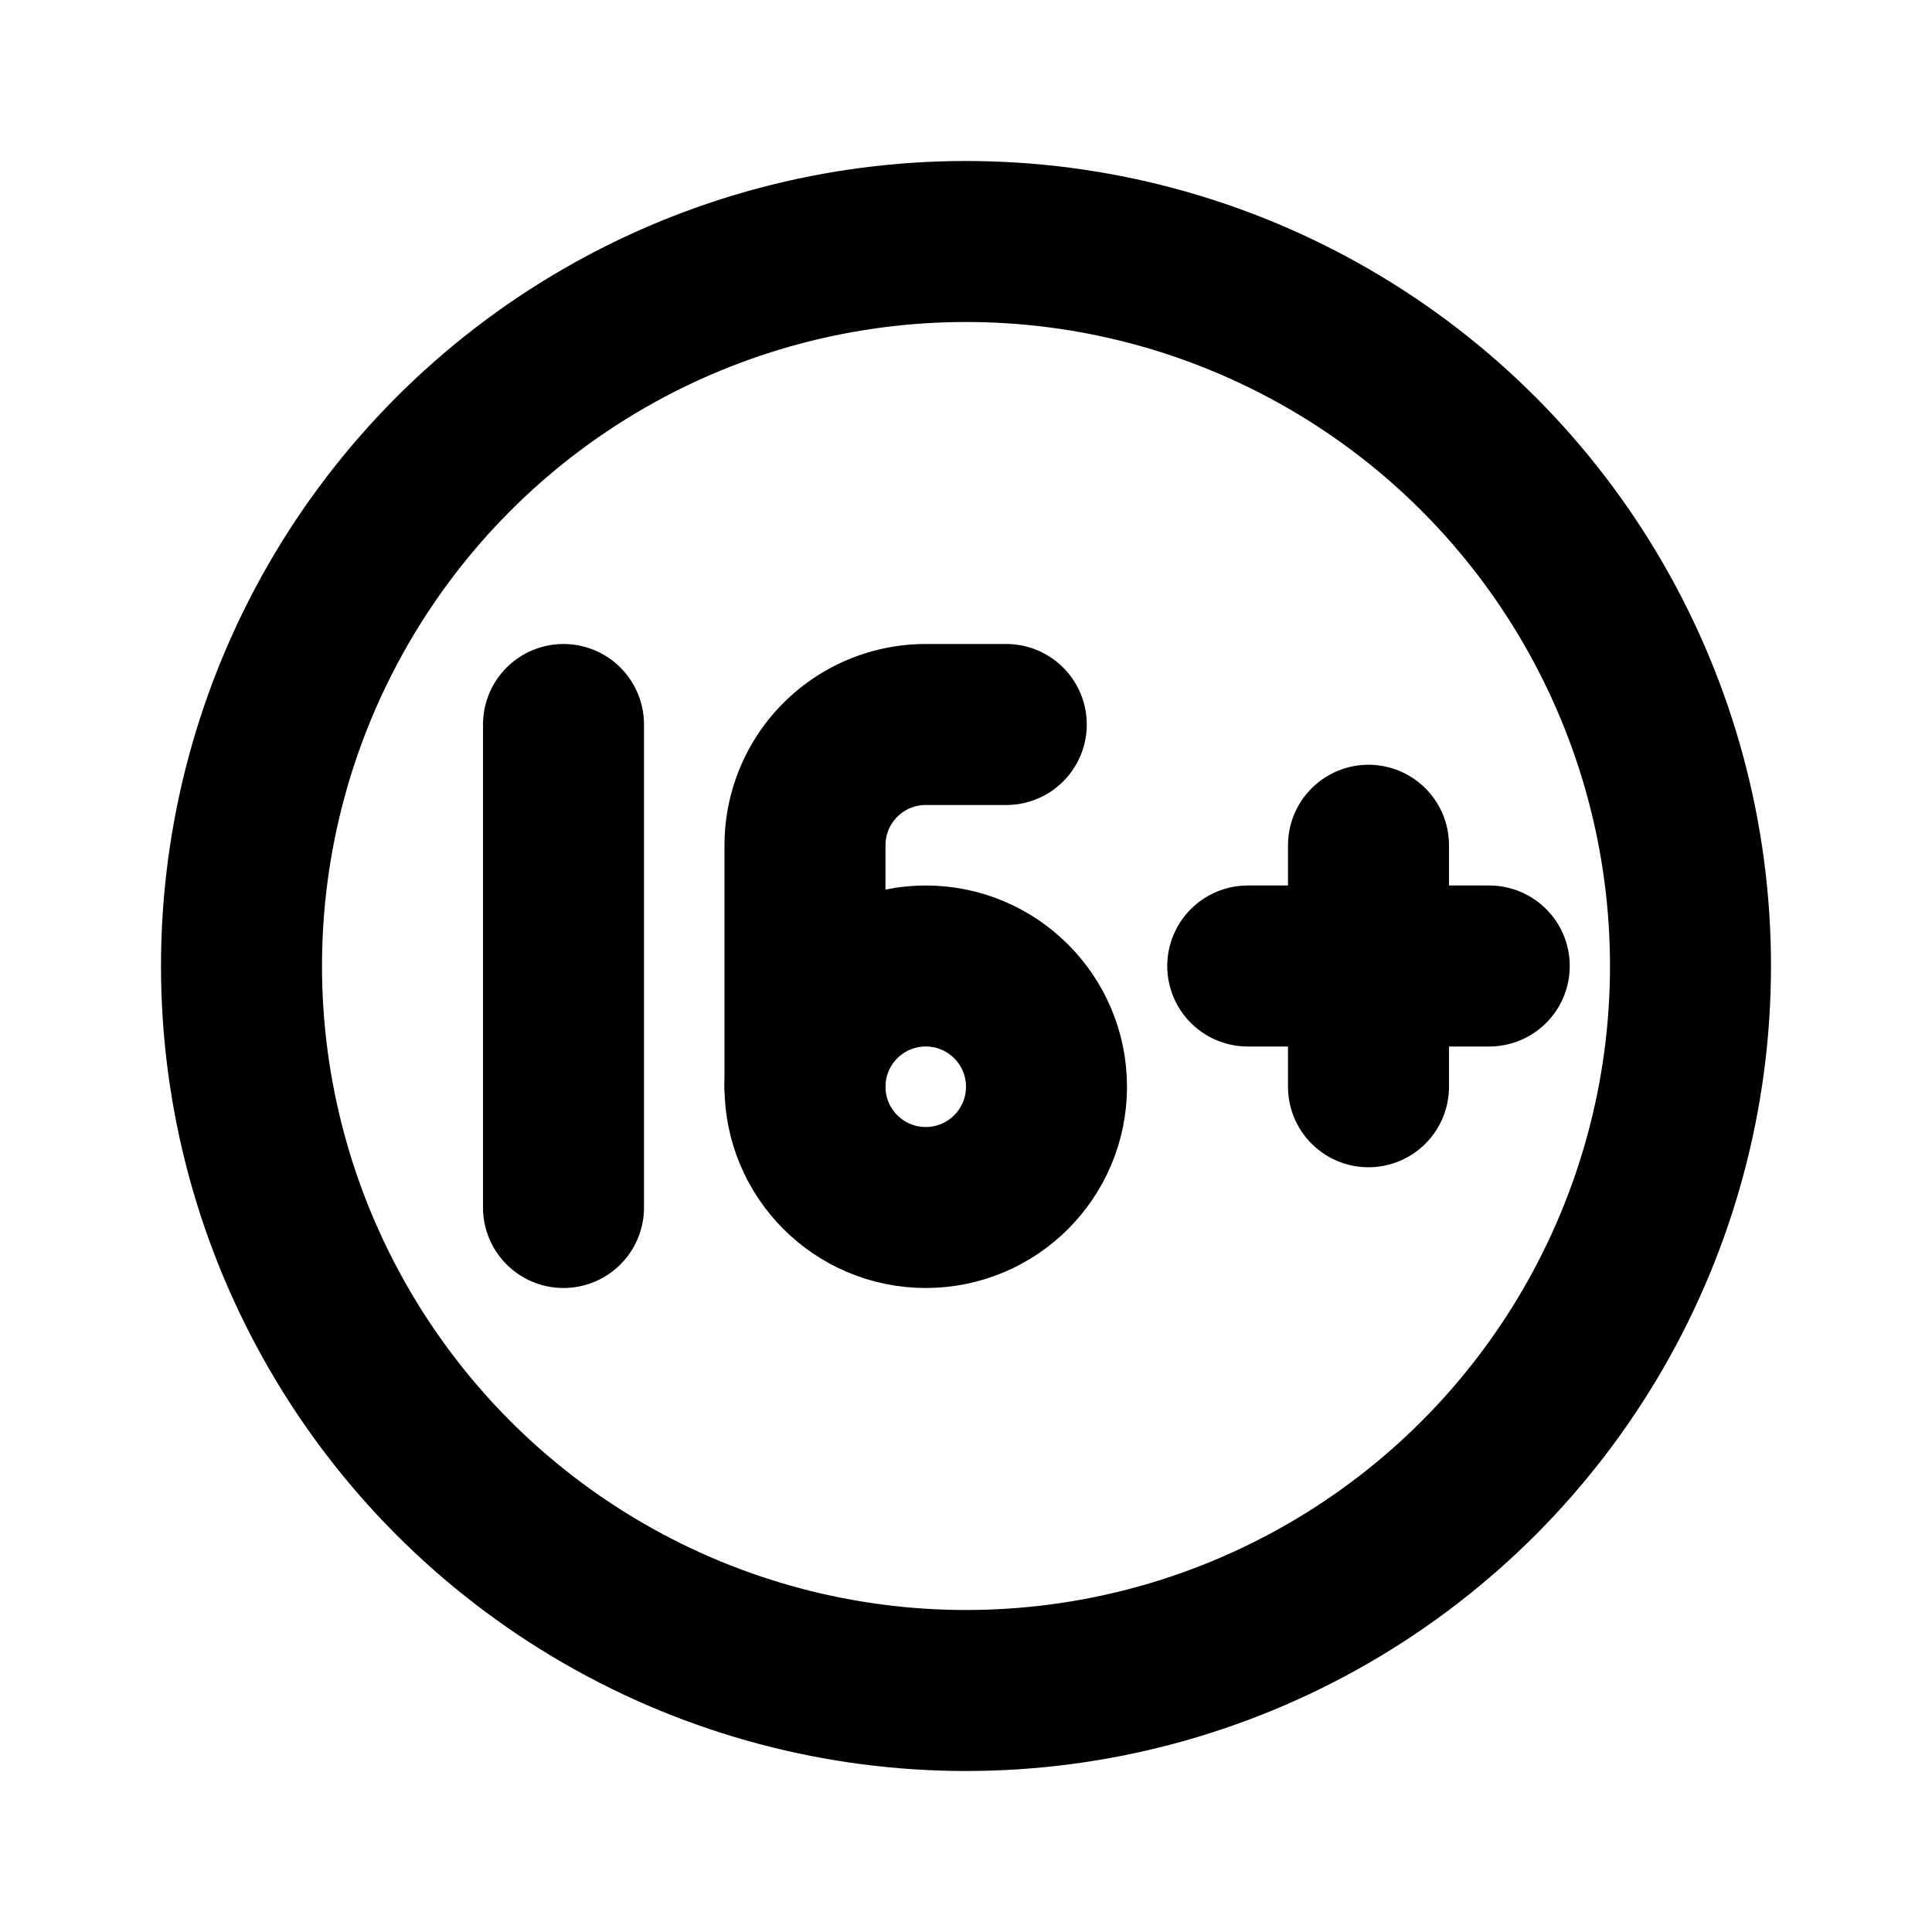 <svg xmlns="http://www.w3.org/2000/svg" class="icon icon-tabler icon-tabler-rating-16-plus" viewBox="0 0 24 24" stroke-width="2" stroke="currentColor" fill="none" stroke-linecap="round" stroke-linejoin="round" height="1em" width="1em">
  <path stroke="none" d="M0 0h24v24H0z" fill="none"/>
  <circle cx="12" cy="12" r="9"/>
  <circle cx="11.5" cy="13.5" r="1.5"/>
  <path d="M7 15v-6"/>
  <path d="M15.5 12h3"/>
  <path d="M17 10.5v3"/>
  <path d="M10 13.5v-3a1.5 1.5 0 0 1 1.5 -1.5h1"/>
</svg>
